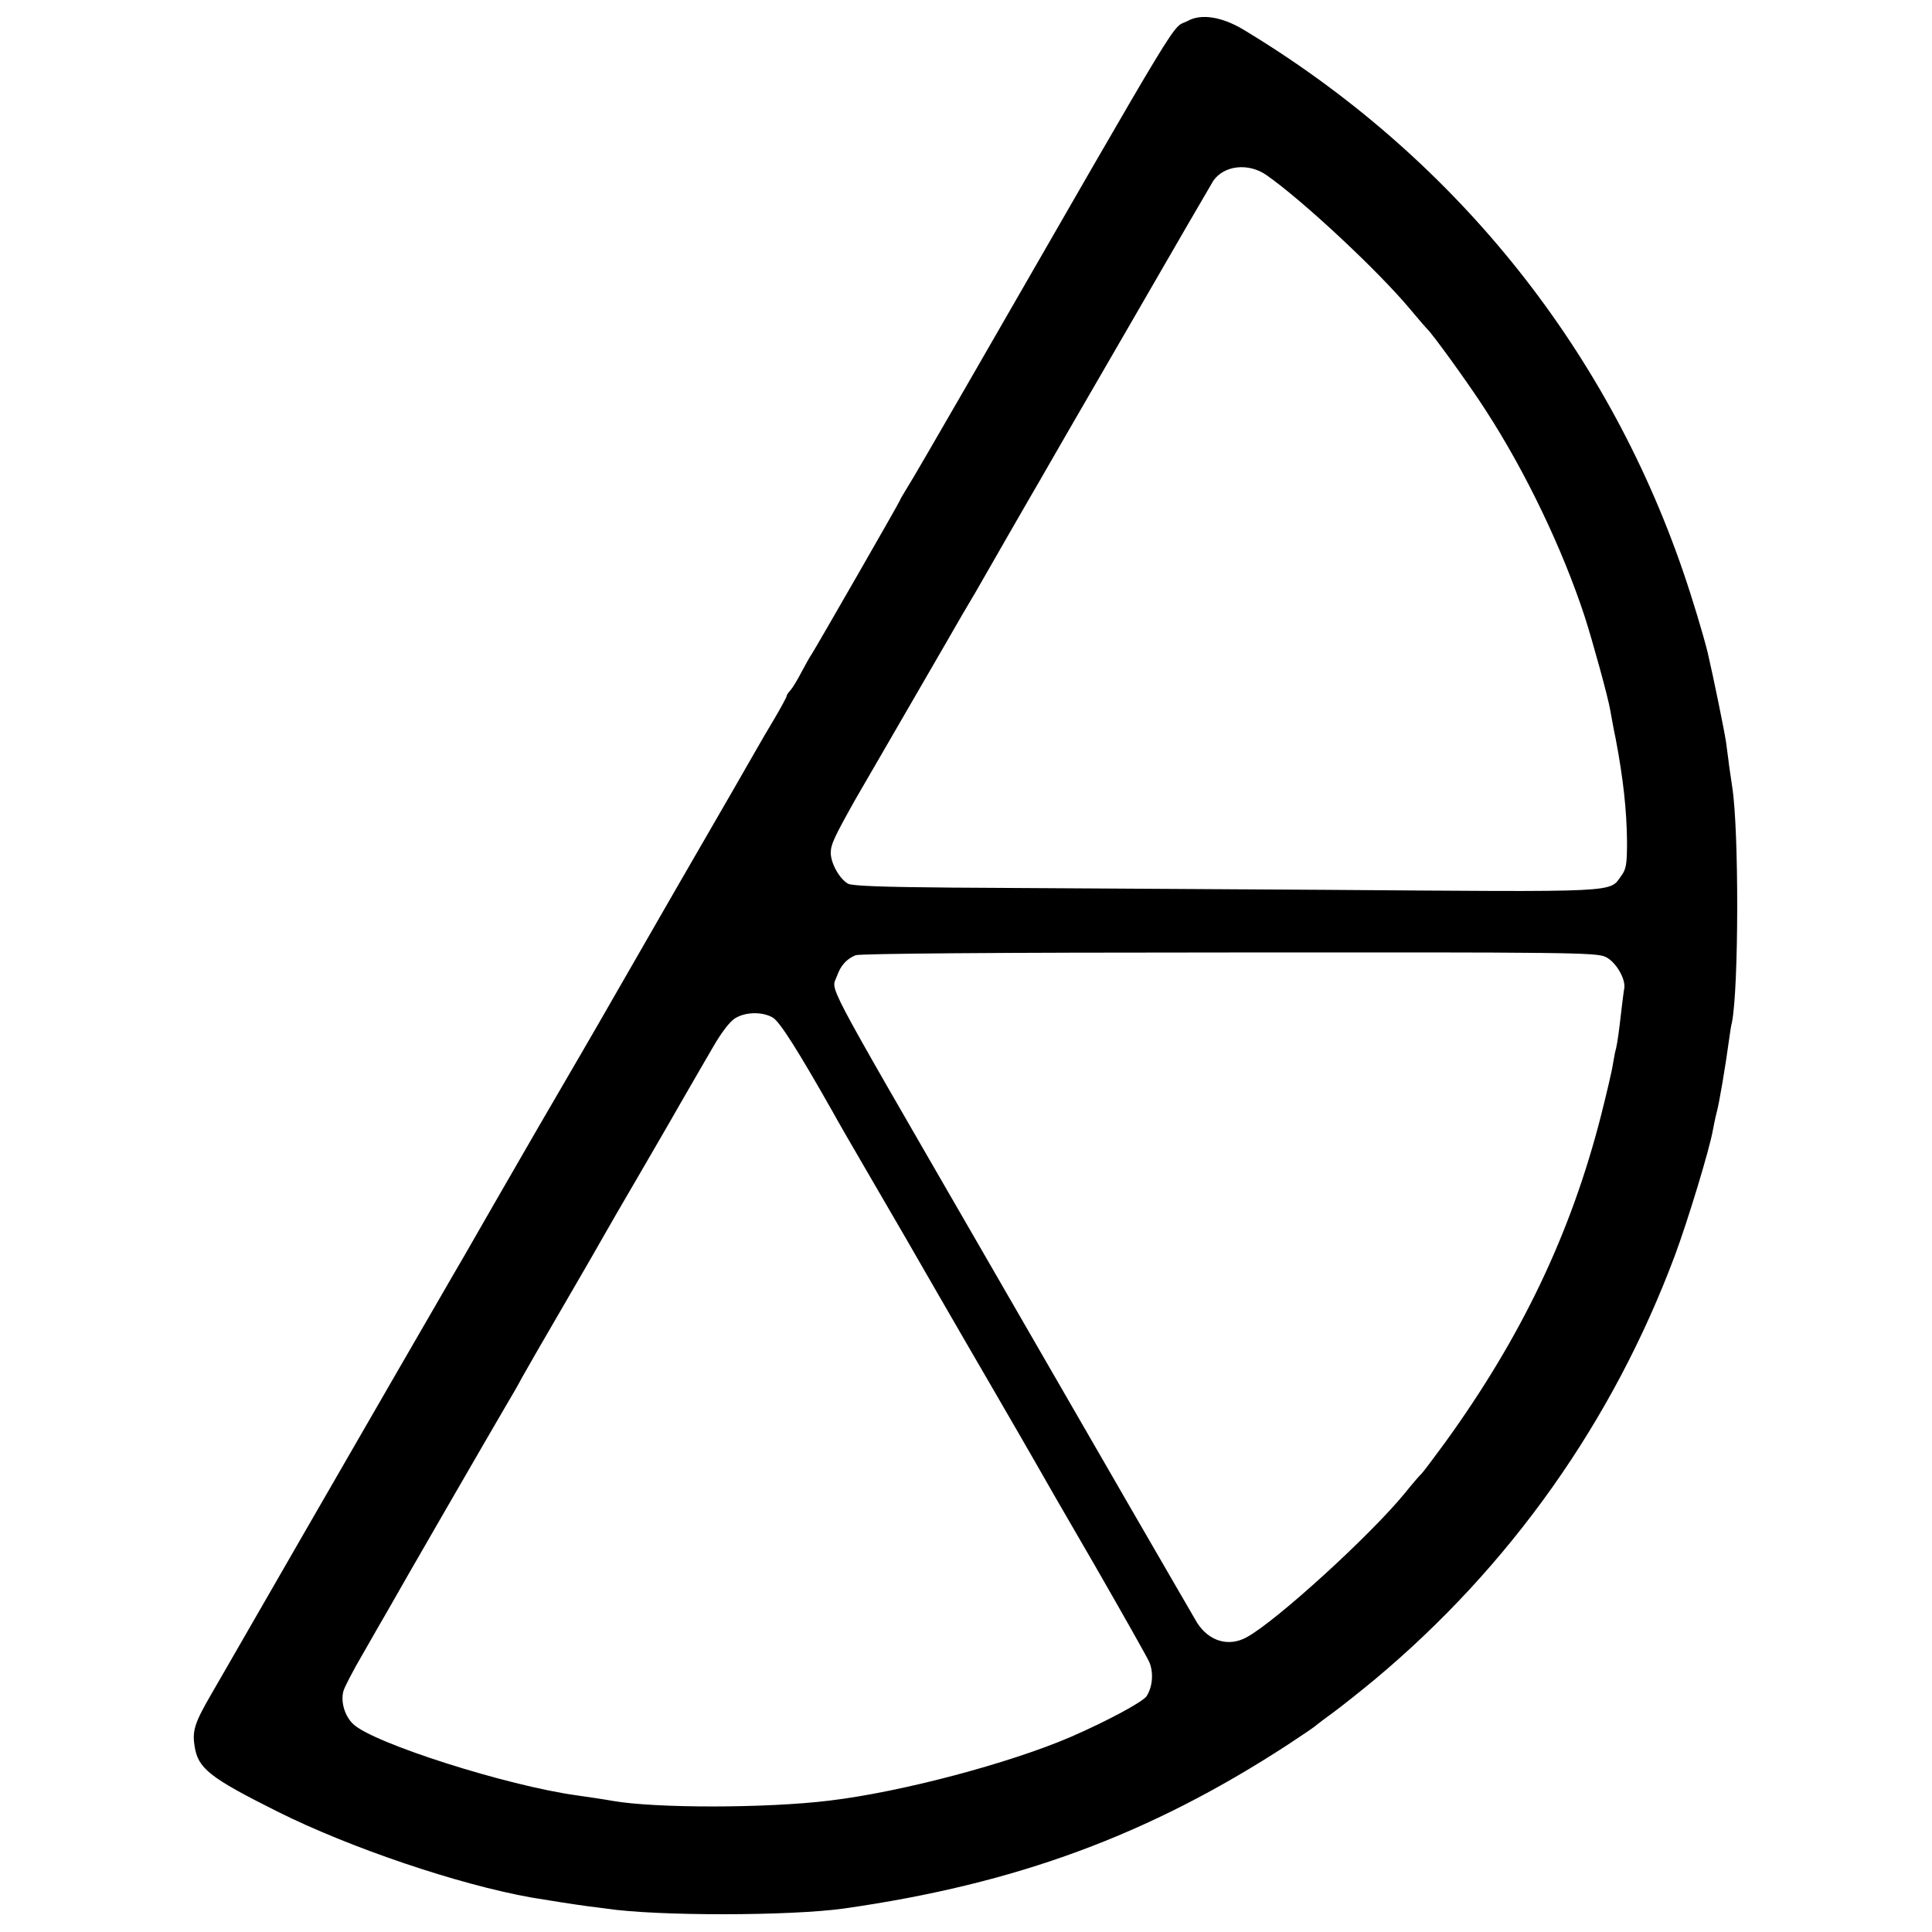 <?xml version="1.0" standalone="no"?>
<!DOCTYPE svg PUBLIC "-//W3C//DTD SVG 20010904//EN"
 "http://www.w3.org/TR/2001/REC-SVG-20010904/DTD/svg10.dtd">
<svg version="1.0" xmlns="http://www.w3.org/2000/svg"
 width="700pt" height="700pt" viewBox="0 0 700 700"
 preserveAspectRatio="xMidYMid meet">
<g transform="translate(0,700) scale(0.1,-0.1)"
fill="#000000" stroke="none">
<path d="M4305 6925 c-66 -36 18 103 -810 -1335 -100 -173 -193 -334 -208
-357 -15 -24 -27 -45 -27 -47 0 -4 -297 -521 -319 -556 -6 -8 -22 -37 -37 -65
-14 -27 -32 -57 -40 -66 -8 -8 -14 -18 -14 -21 0 -4 -19 -39 -43 -80 -24 -40
-55 -93 -69 -118 -38 -67 -127 -221 -193 -335 -32 -55 -141 -244 -242 -420
-101 -176 -188 -327 -193 -335 -8 -14 -119 -204 -160 -275 -107 -185 -252
-437 -266 -462 -11 -18 -66 -114 -124 -214 -58 -100 -116 -200 -129 -223 -65
-112 -586 -1016 -603 -1046 -11 -19 -40 -69 -64 -111 -58 -100 -68 -130 -59
-185 12 -81 53 -114 301 -238 262 -131 655 -264 919 -311 65 -11 162 -26 200
-31 22 -3 54 -7 70 -9 186 -28 668 -27 862 0 626 89 1107 267 1608 593 55 36
102 68 105 72 3 3 30 23 60 45 30 22 98 76 150 119 491 410 863 935 1088 1536
47 126 126 386 138 455 3 16 9 46 14 65 9 32 32 169 45 265 3 22 7 49 10 60
25 122 26 699 1 855 -2 14 -7 48 -11 75 -3 28 -9 66 -11 85 -7 46 -45 232 -67
327 -16 64 -54 191 -89 293 -283 824 -840 1510 -1595 1964 -76 45 -150 57
-198 31z m283 -559 c131 -91 407 -349 521 -486 30 -36 57 -67 60 -70 16 -12
154 -203 213 -295 146 -225 279 -503 360 -750 30 -94 84 -290 92 -337 3 -15
11 -63 20 -105 27 -142 40 -258 41 -373 0 -80 -3 -99 -20 -122 -46 -63 13 -60
-1078 -52 -546 3 -1152 7 -1347 8 -250 2 -361 6 -377 14 -31 17 -63 74 -63
112 0 30 12 56 90 195 15 26 126 217 333 575 33 58 79 137 102 175 22 39 79
137 125 218 47 81 93 162 104 180 10 18 153 266 319 552 165 286 306 529 313
540 39 56 127 66 192 21z m1229 -2833 c37 -17 74 -80 68 -114 -2 -10 -6 -44
-10 -76 -8 -72 -15 -123 -20 -143 -3 -8 -7 -33 -11 -55 -3 -22 -23 -107 -44
-190 -109 -425 -287 -798 -563 -1180 -44 -60 -83 -112 -87 -115 -4 -3 -31 -34
-60 -70 -123 -151 -466 -464 -573 -522 -65 -36 -137 -15 -180 53 -11 19 -118
203 -237 409 -119 206 -371 643 -560 970 -574 994 -527 905 -507 965 13 37 35
61 67 74 16 6 505 10 1353 10 1223 1 1332 0 1364 -16z m-3017 -220 c25 -14 93
-122 218 -343 10 -19 75 -132 144 -250 69 -118 168 -289 220 -380 52 -91 153
-264 223 -385 70 -121 139 -240 153 -265 14 -25 108 -189 210 -364 101 -176
190 -333 197 -350 15 -38 11 -88 -11 -122 -15 -21 -141 -89 -274 -147 -223
-96 -615 -200 -875 -231 -230 -28 -630 -28 -785 -1 -33 6 -75 12 -130 20 -254
35 -737 189 -810 258 -31 29 -46 81 -36 119 3 13 35 75 72 138 36 63 76 133
89 155 44 79 398 691 430 745 18 30 44 75 57 100 14 25 81 142 150 260 69 118
136 235 150 260 14 25 65 113 113 195 48 83 120 206 159 275 40 69 94 163 121
209 29 50 60 91 79 102 38 23 99 24 136 2z"/>
</g>
</svg>
